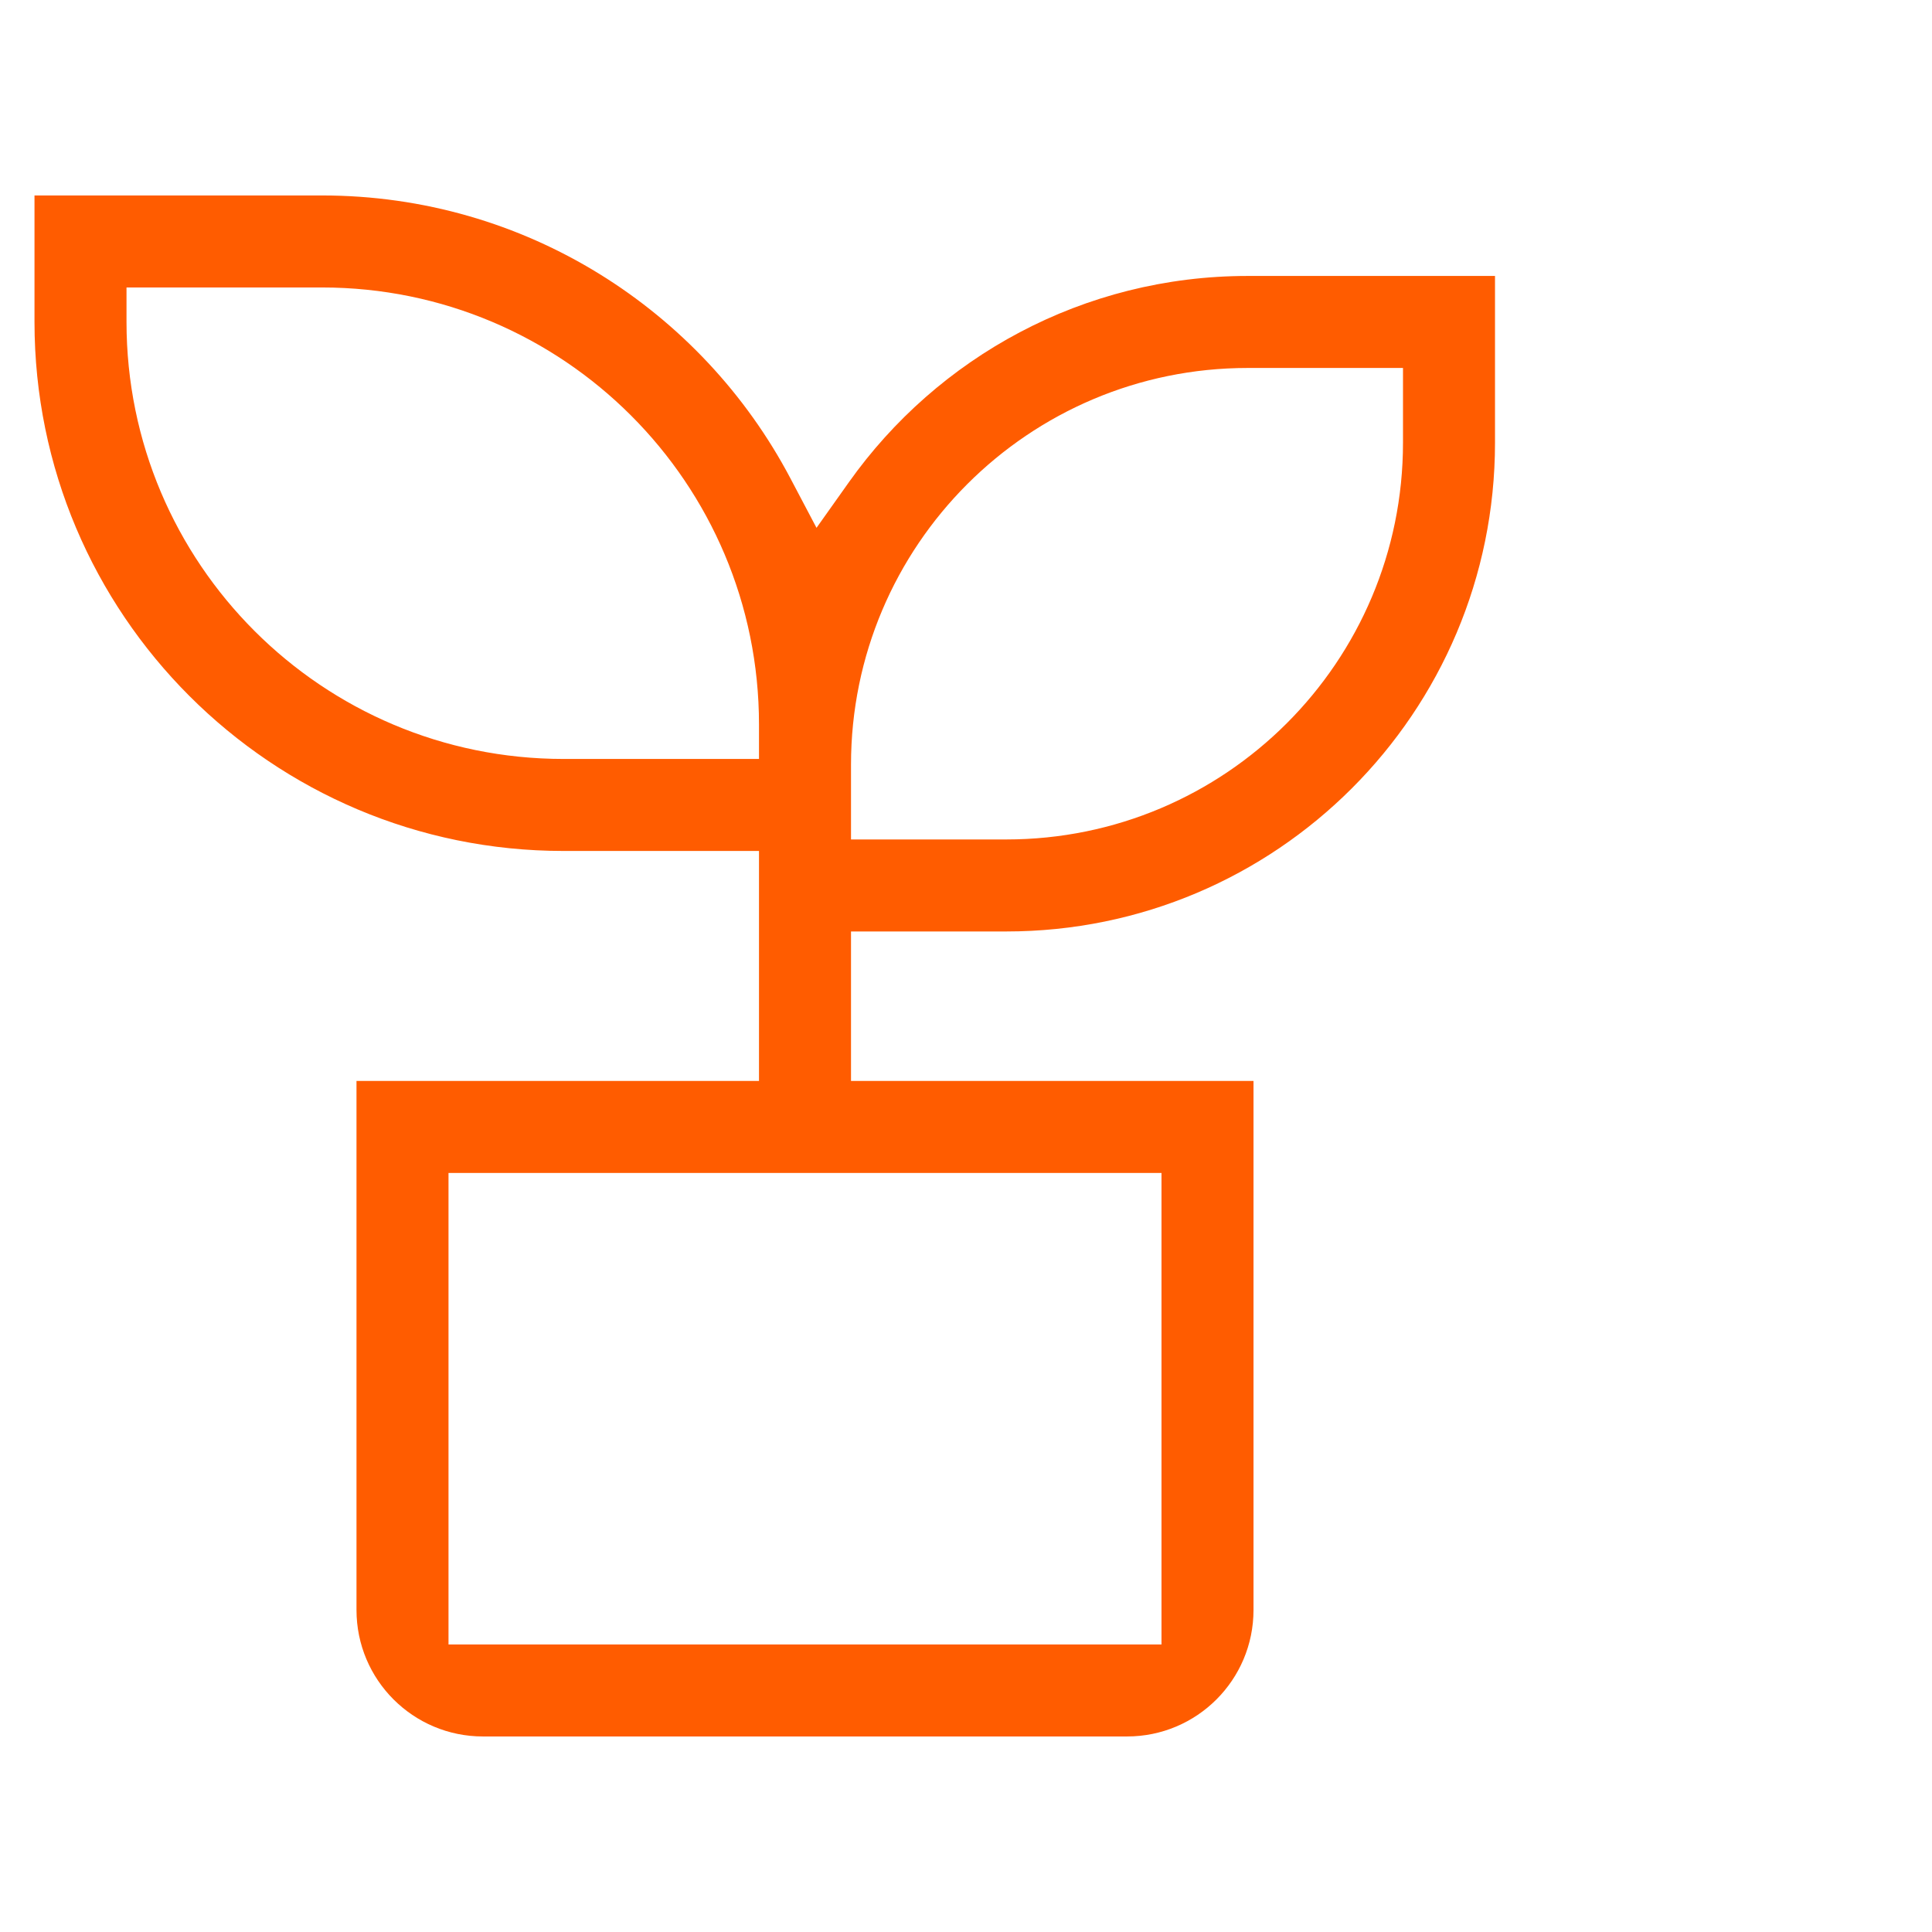 <?xml version="1.0" encoding="UTF-8" standalone="no"?><svg width='48' height='48' viewBox='0 0 48 48' fill='none' xmlns='http://www.w3.org/2000/svg'>
<path fill-rule='evenodd' clip-rule='evenodd' d='M19.636 11.881L20.286 13.114L21.093 11.977C23.293 8.878 26.91 6.856 31 6.856H37.143V10.999C37.143 17.706 31.707 23.142 25 23.142H21.143V26.856H31.143V39.999C31.143 41.736 29.737 43.142 28 43.142H12C10.264 43.142 8.857 41.736 8.857 39.999V26.856H18.857V21.142H14C6.742 21.142 0.857 15.258 0.857 7.999V4.856H8C13.05 4.856 17.432 7.703 19.636 11.881ZM28.857 40.856V29.142H11.143V40.856H28.857ZM34.857 10.999V9.142H31C25.557 9.142 21.143 13.556 21.143 18.999V20.856H25C30.444 20.856 34.857 16.443 34.857 10.999ZM8 7.142H3.143V7.999C3.143 13.995 8.005 18.856 14 18.856H18.857V17.999C18.857 12.004 13.996 7.142 8 7.142Z' fill='#FF5C00'/>
</svg>
